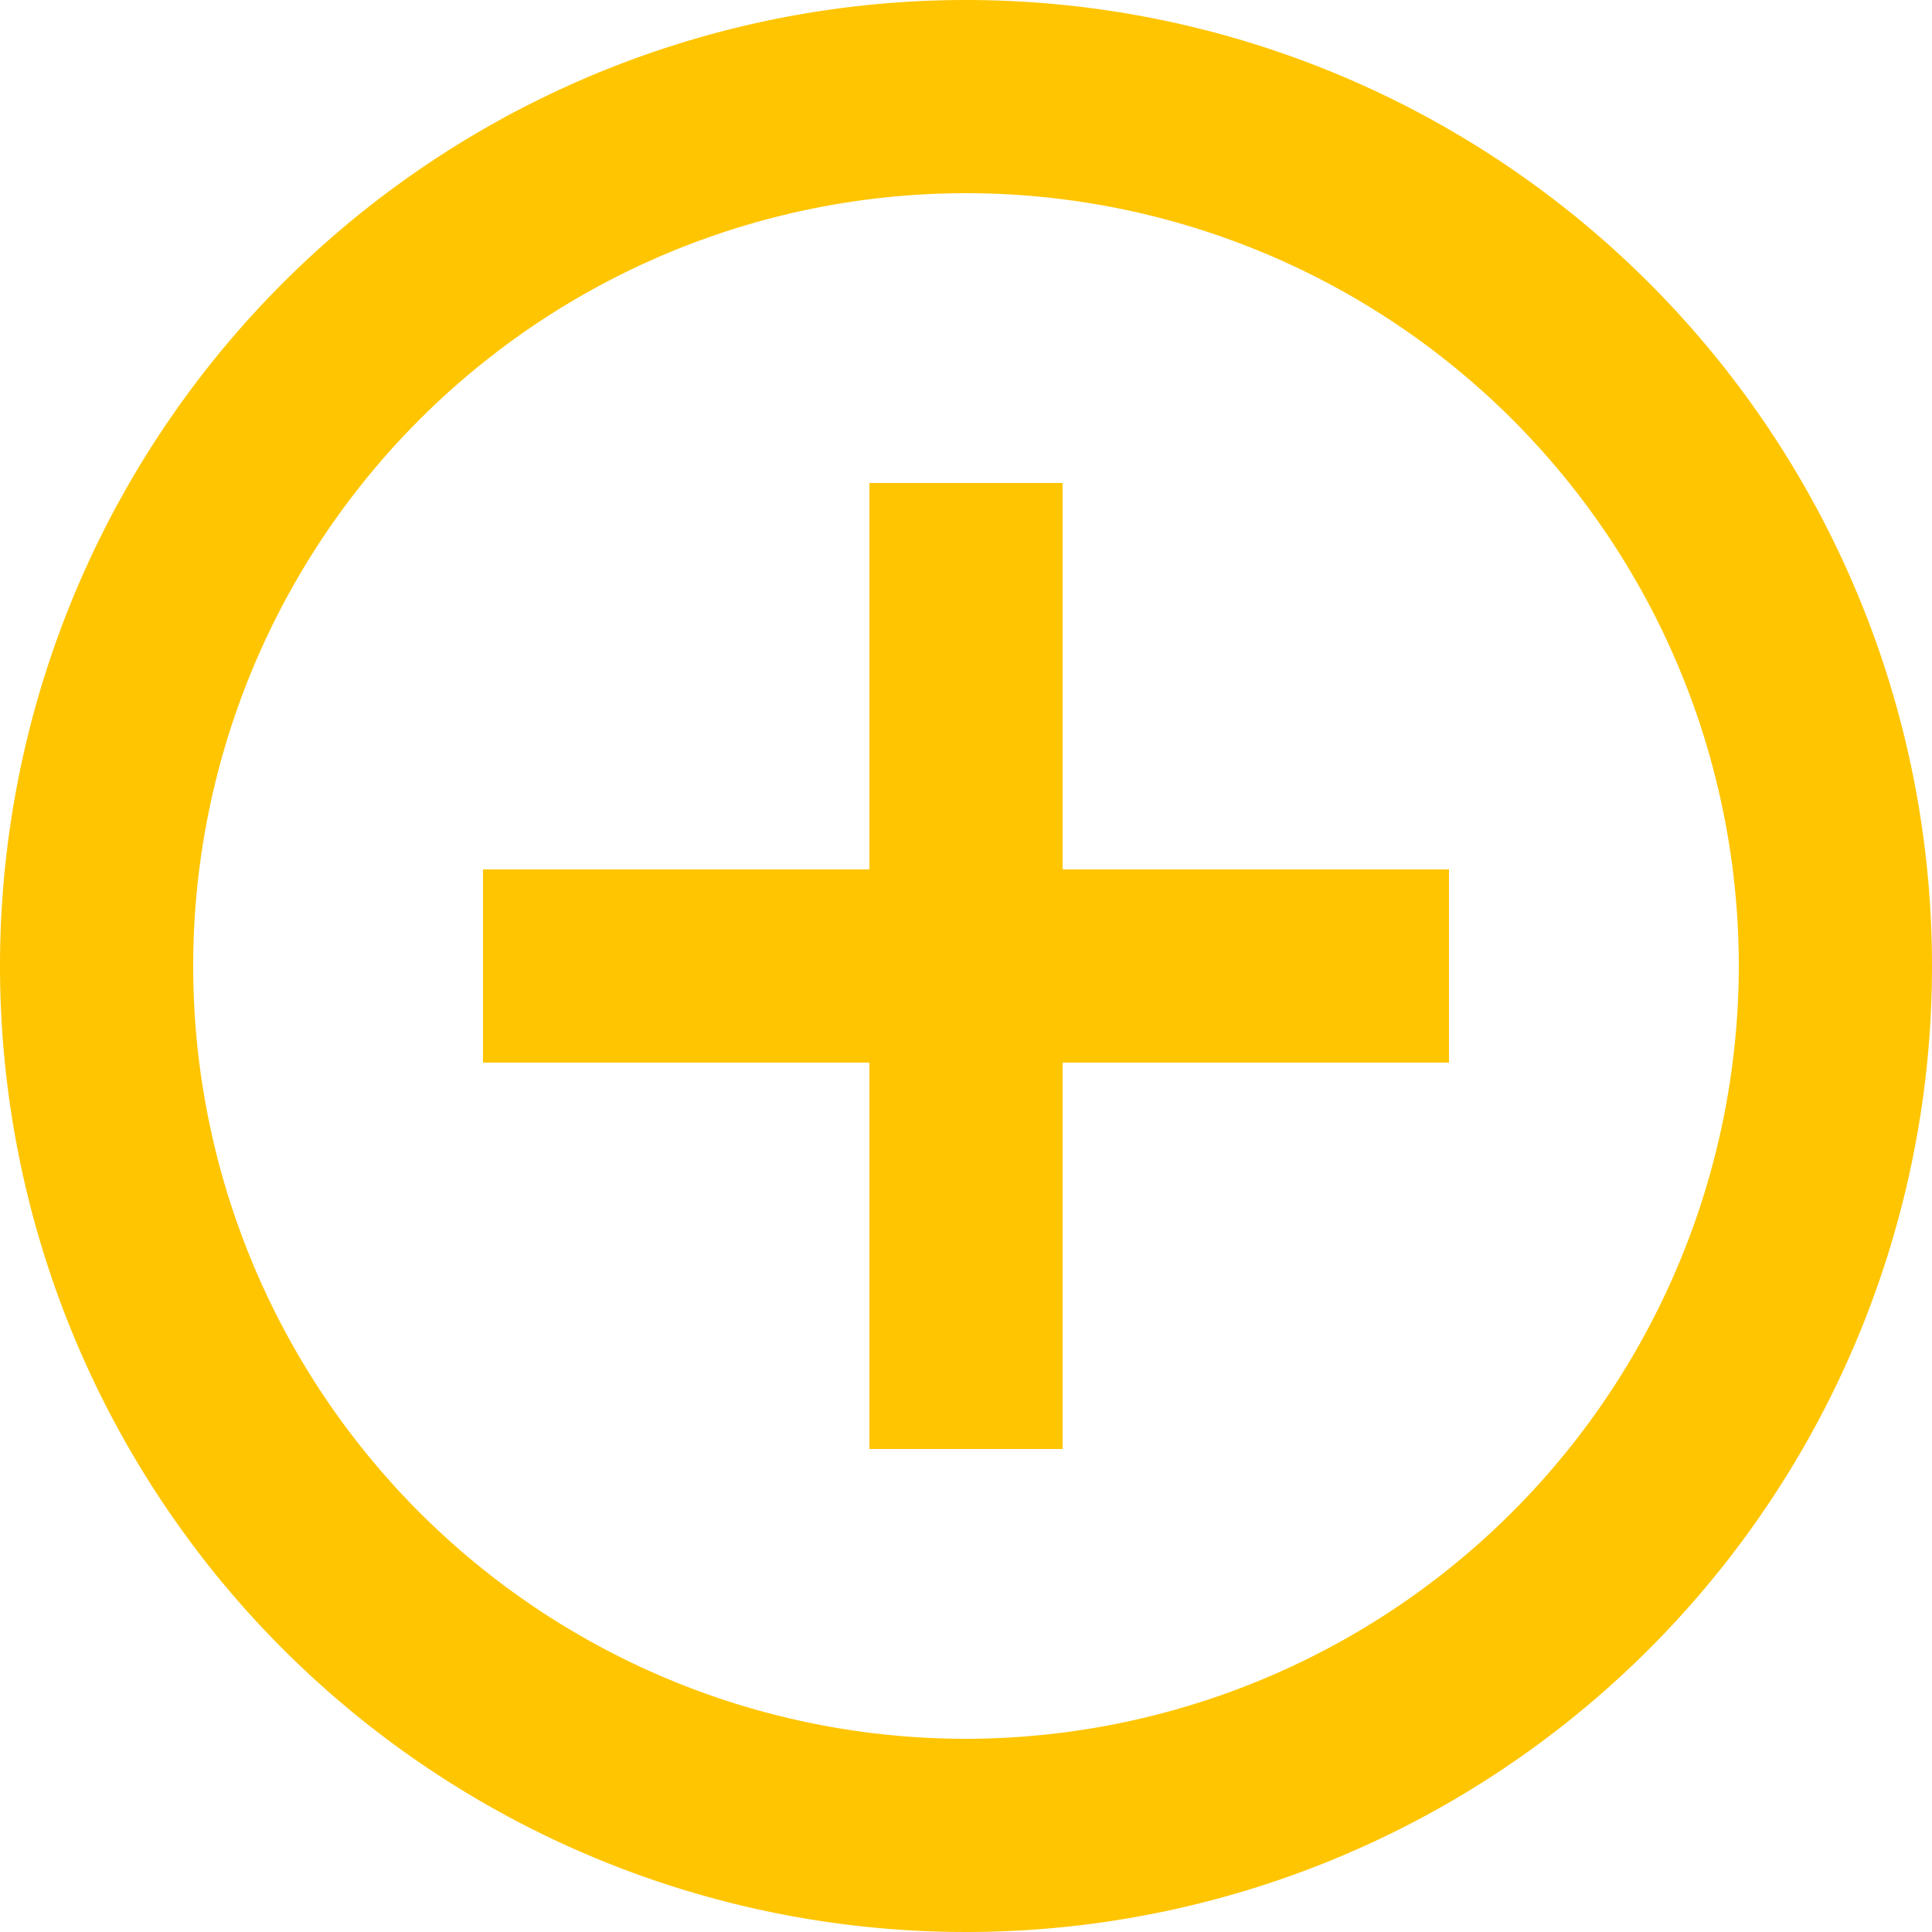 <svg xmlns="http://www.w3.org/2000/svg" width="24" height="24" viewBox="0 0 24 24">
  <path id="Caminho_261" data-name="Caminho 261" d="M15.2,8H12.8v4.8H8v2.4h4.8V20h2.4V15.2H20V12.8H15.2ZM14,2A12,12,0,1,0,26,14,12,12,0,0,0,14,2Zm0,21.6A9.6,9.6,0,1,1,23.6,14,9.613,9.613,0,0,1,14,23.6Z" transform="translate(-2 -2)" fill="#ffc501"/>
</svg>
